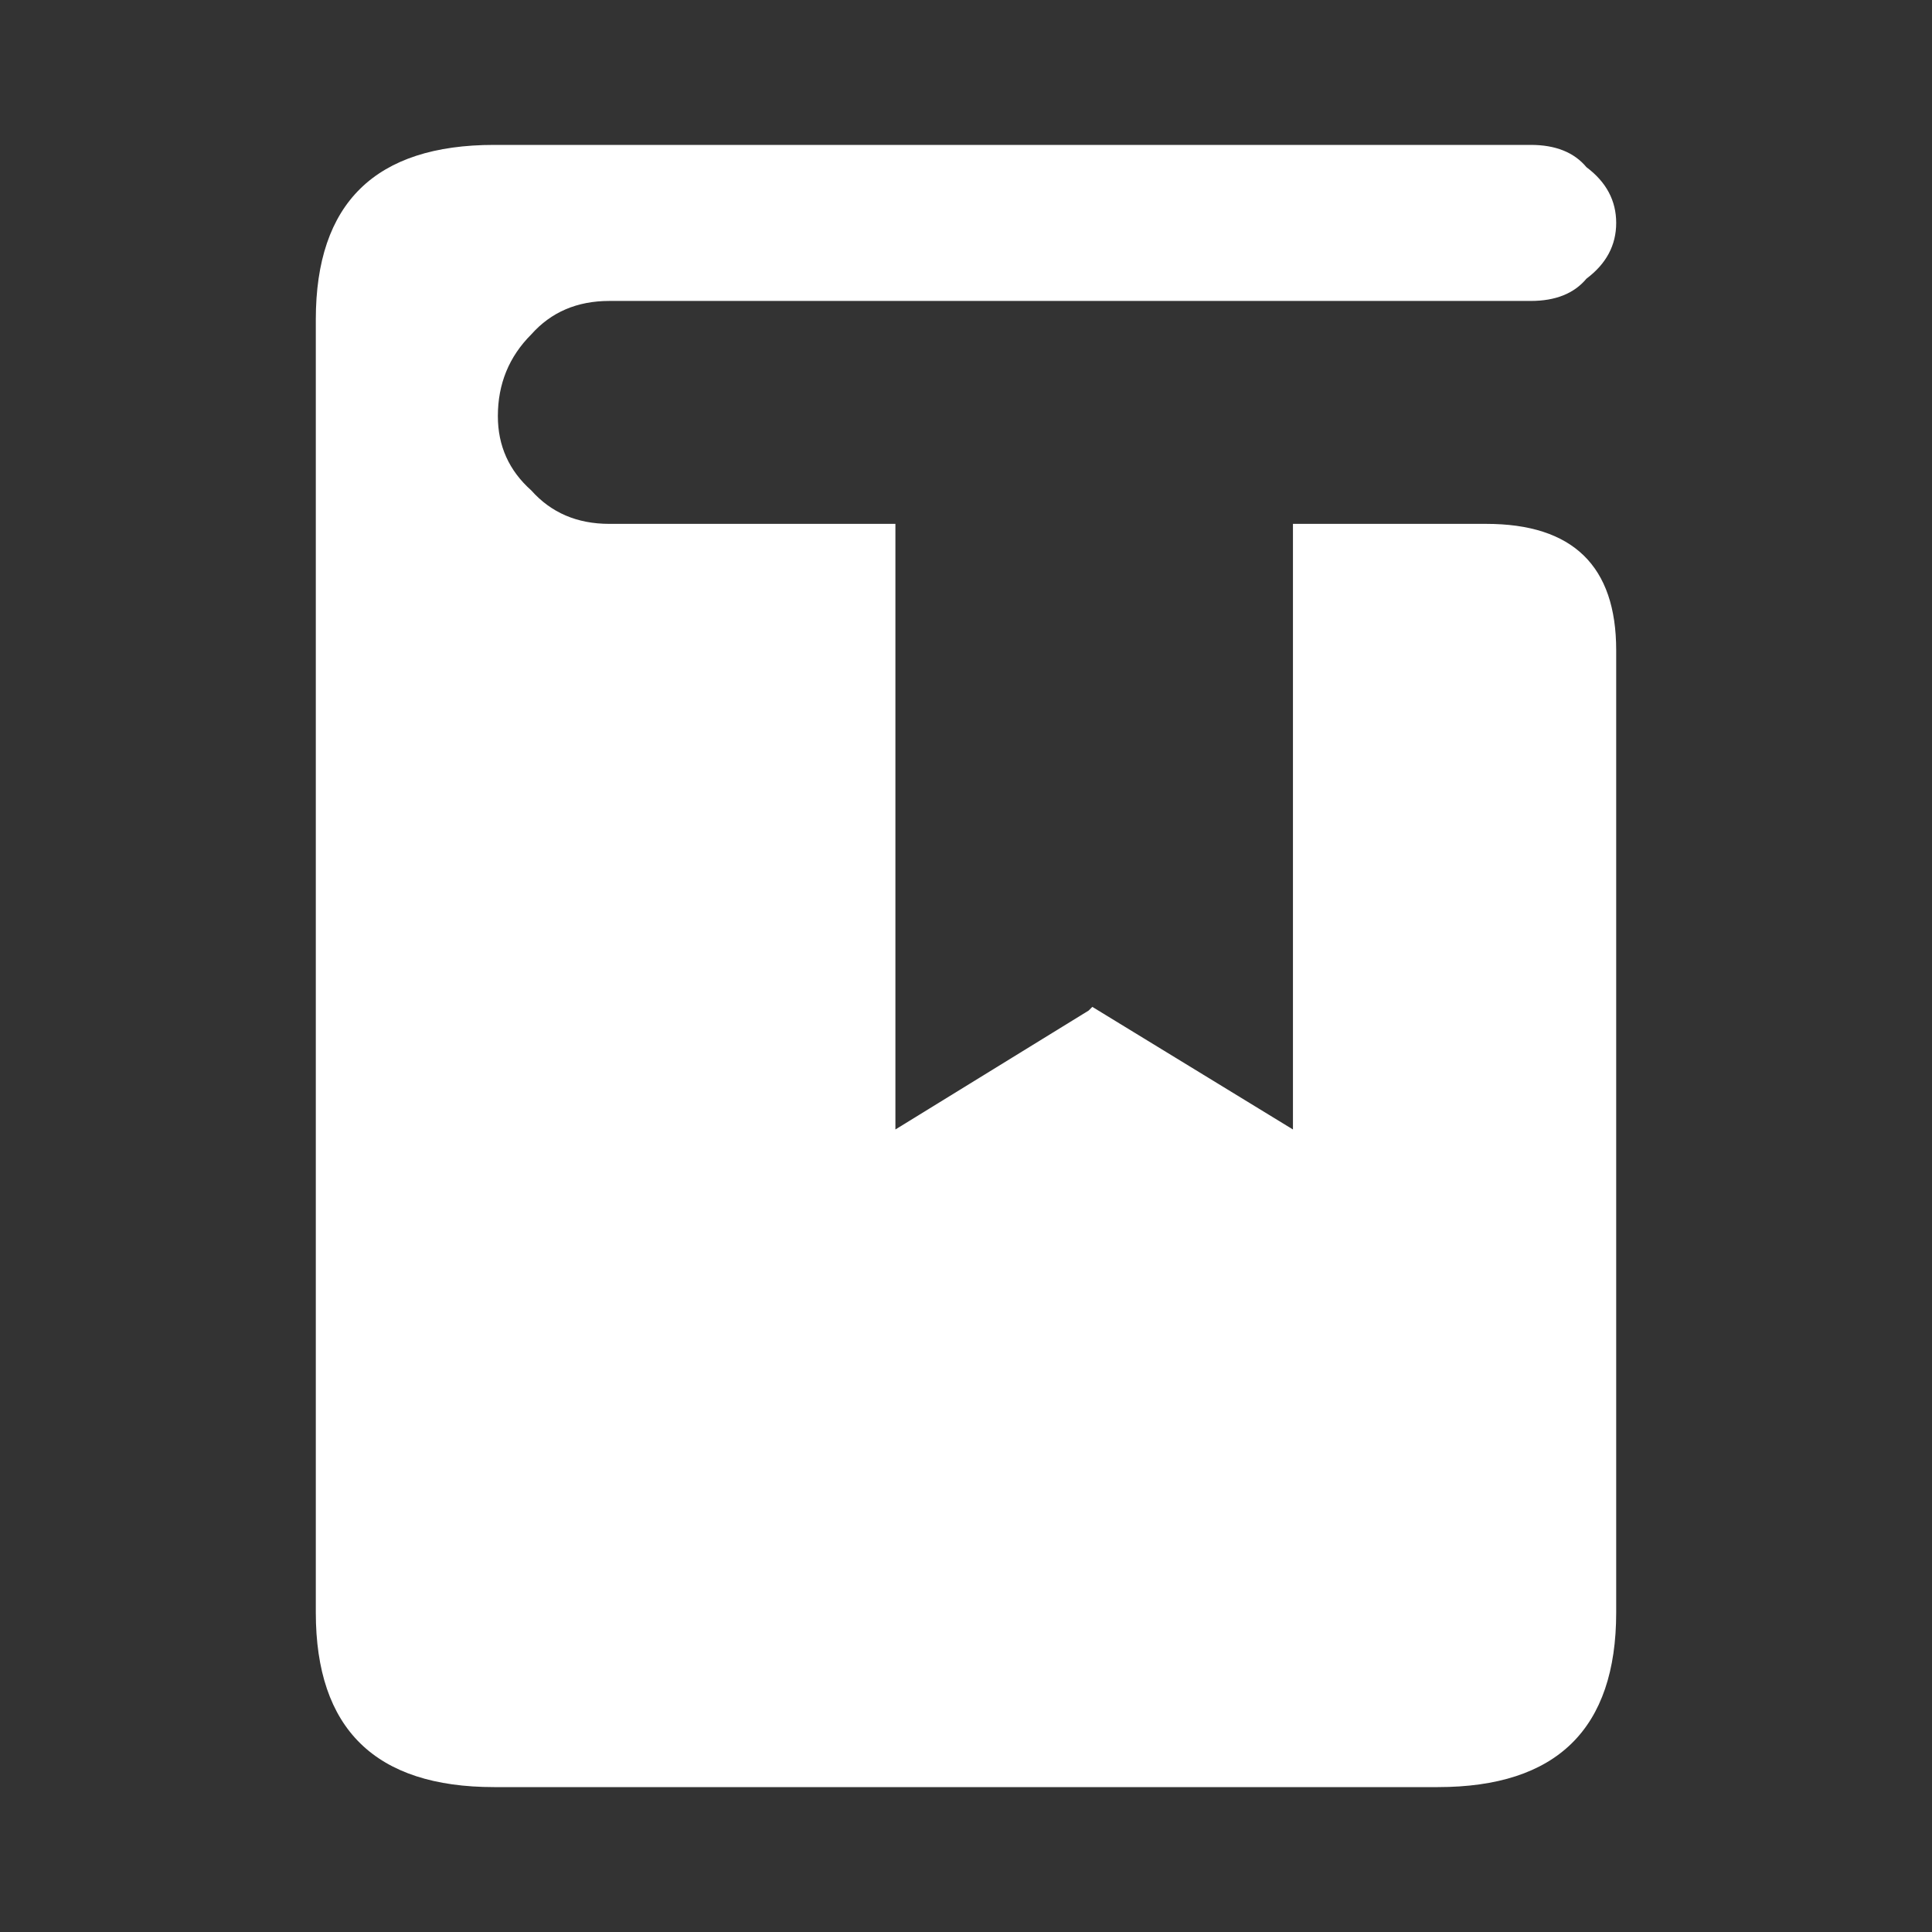 
<svg xmlns="http://www.w3.org/2000/svg" version="1.1" xmlns:xlink="http://www.w3.org/1999/xlink" preserveAspectRatio="none" x="0px" y="0px" width="26px" height="26px" viewBox="0 0 26 26">
<rect x="0" y="0" width="26" height="26" fill="#333333" stroke="none"/>
<defs>
<g id="Layer4_0_FILL">
<path fill="#FFFFFF" stroke="none" d="
M 21.75 21.7
L 21.75 8.75
Q 21.75 7.05 20 7.05
L 17.4 7.05 17.4 15.2 14.7 13.55 14.65 13.6 12.05 15.2 12.05 7.05 8.2 7.05
Q 7.55 7.05 7.15 6.6 6.7 6.2 6.7 5.6 6.7 4.95 7.15 4.5 7.55 4.05 8.2 4.05
L 20.6 4.05
Q 21.1 4.05 21.35 3.75 21.75 3.45 21.75 3 21.75 2.55 21.35 2.25 21.1 1.95 20.6 1.95
L 6.65 1.95
Q 4.25 1.95 4.25 4.3
L 4.25 21.7
Q 4.25 24.05 6.65 24.05
L 19.35 24.05
Q 21.75 24.05 21.75 21.7 Z"/>
</g>
</defs>

<g transform="matrix( 1, 0, 0, 1, 0,0) ">
<use xlink:href="#Layer4_0_FILL"/>
</g>
</svg>
